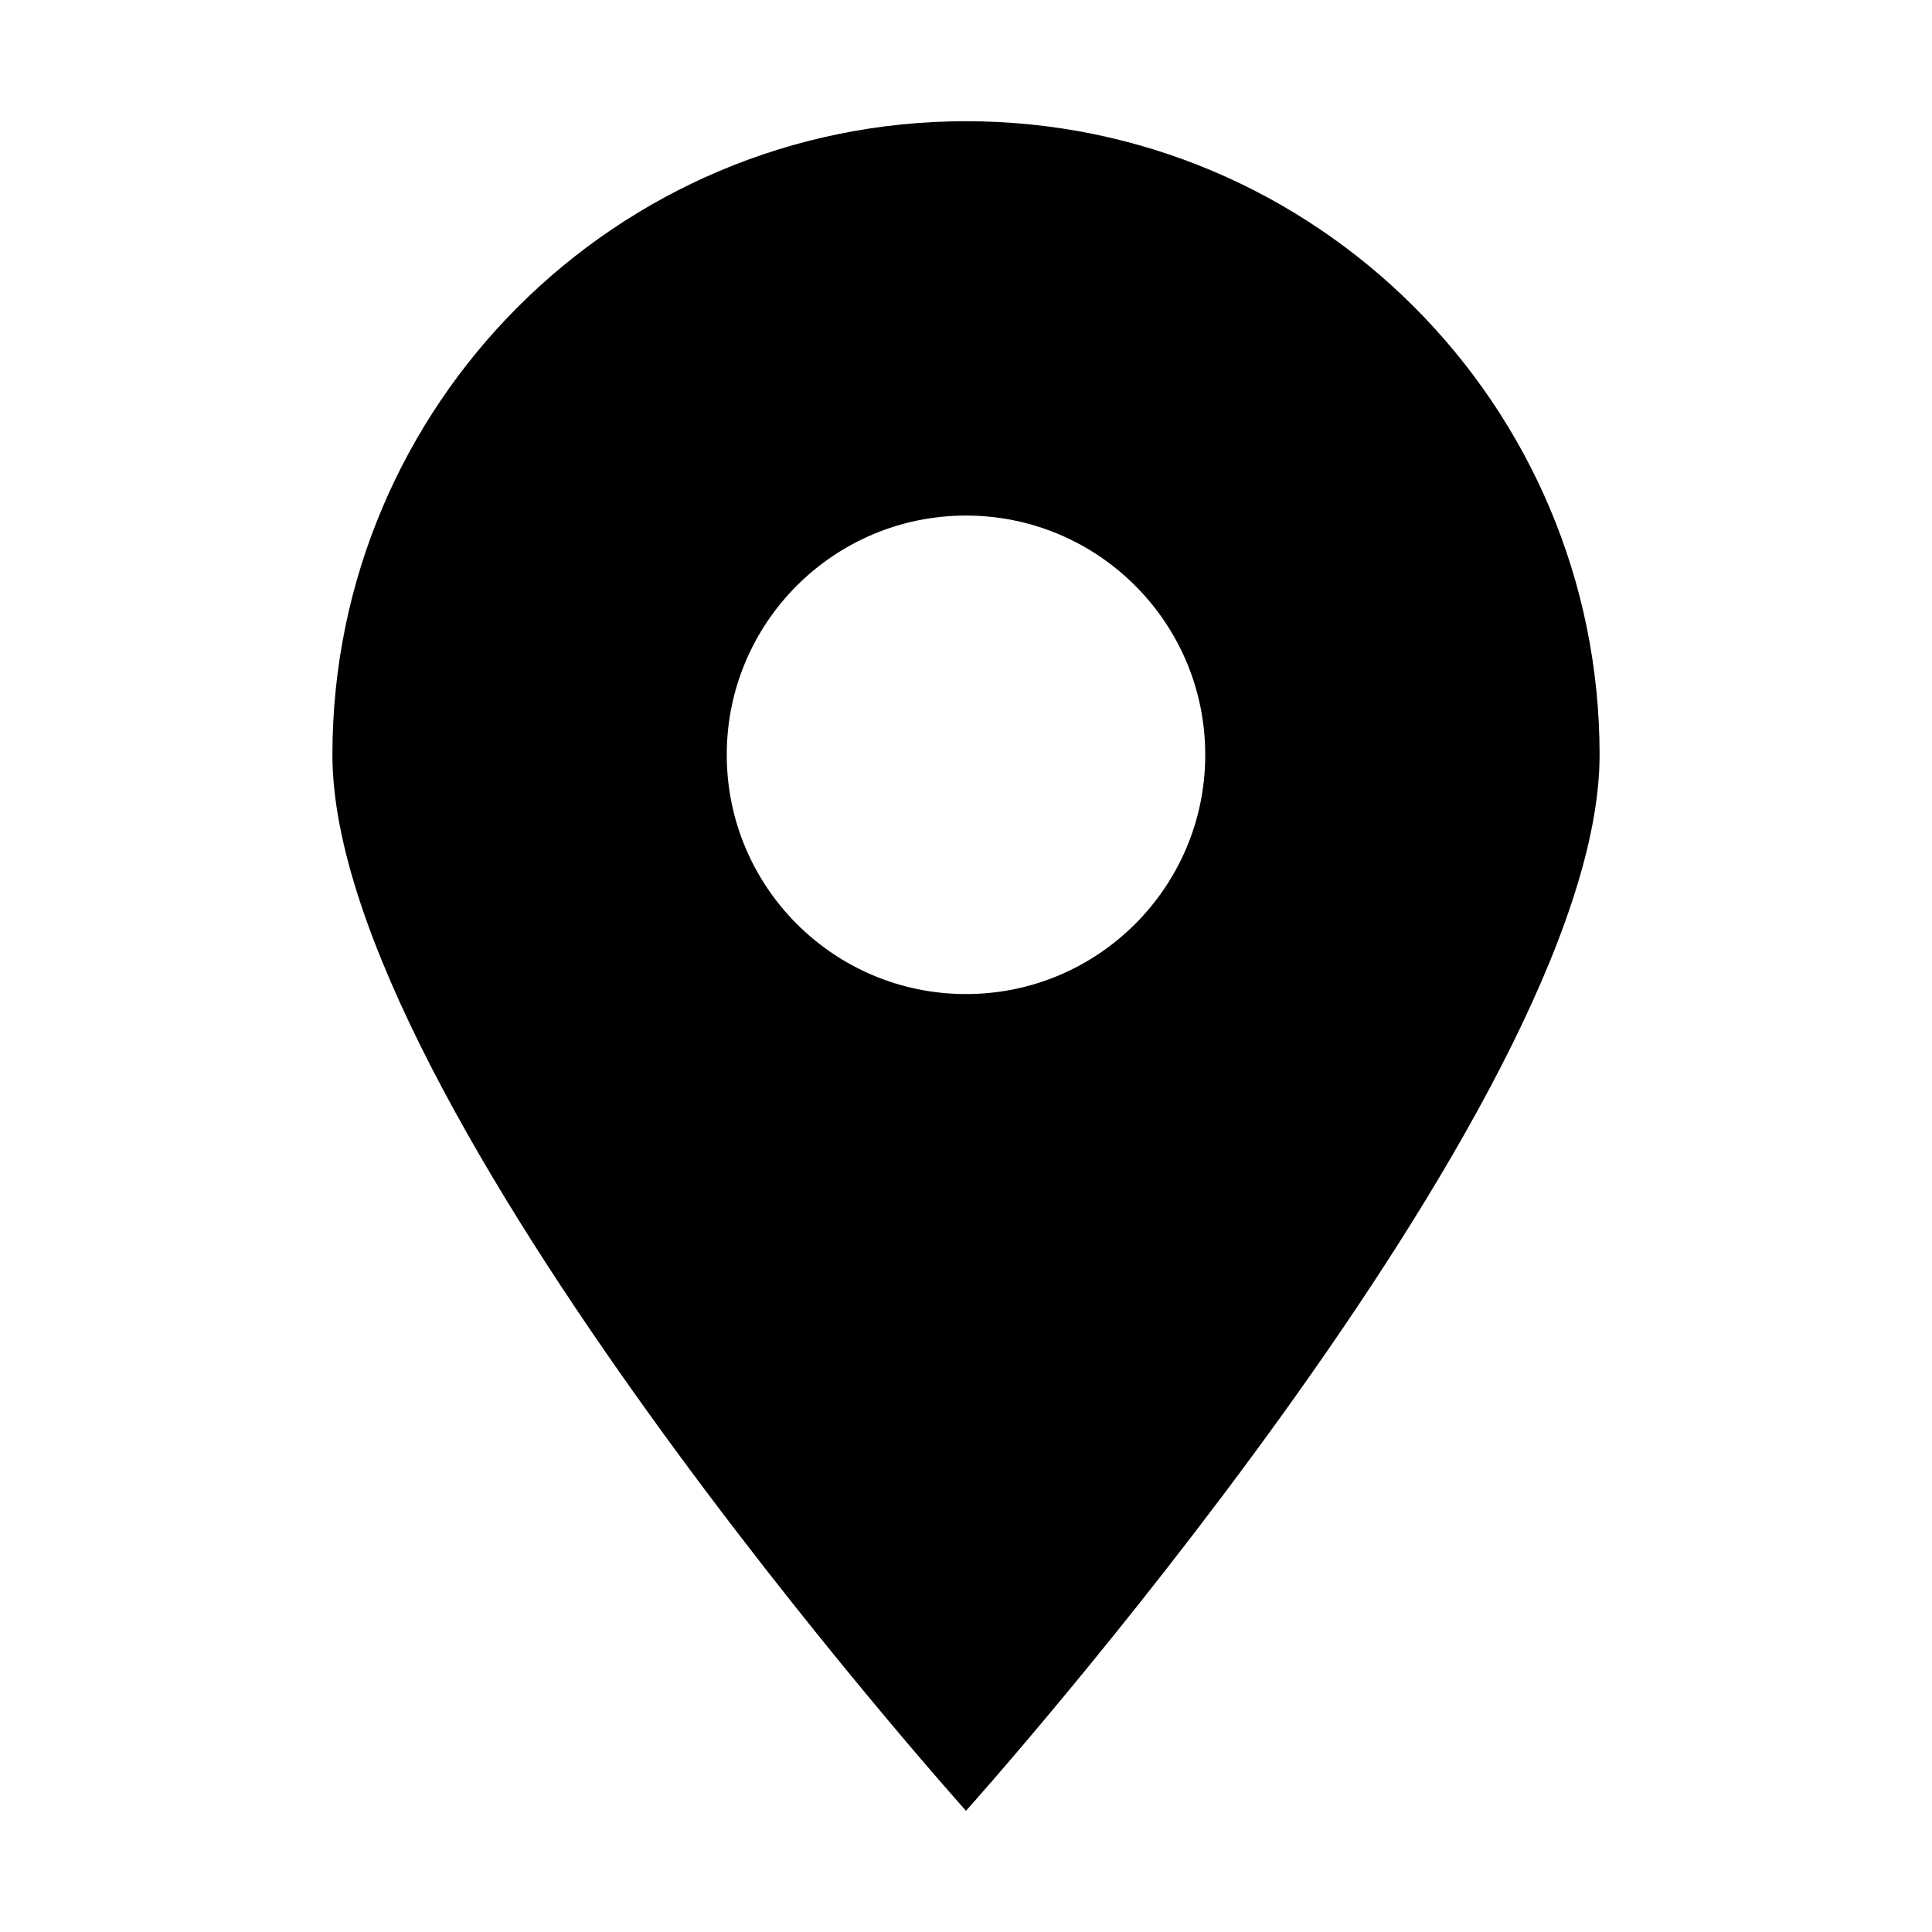 <?xml version="1.0" standalone="no"?><!DOCTYPE svg PUBLIC "-//W3C//DTD SVG 1.1//EN" "http://www.w3.org/Graphics/SVG/1.1/DTD/svg11.dtd"><svg class="icon" width="17px" height="17.00px" viewBox="0 0 1024 1024" version="1.1" xmlns="http://www.w3.org/2000/svg"><path d="M511.999 959.753S176.185 585.513 176.185 400.06c0-185.448 150.362-335.815 335.814-335.815 185.456 0 335.816 150.368 335.816 335.815C847.815 585.512 512 959.753 512 959.753z m0-686.495c-70.027 0-126.805 56.779-126.805 126.805 0 70.03 56.778 126.807 126.805 126.807 70.029 0 126.806-56.777 126.806-126.807 0-70.026-56.777-126.805-126.806-126.805z" /></svg>